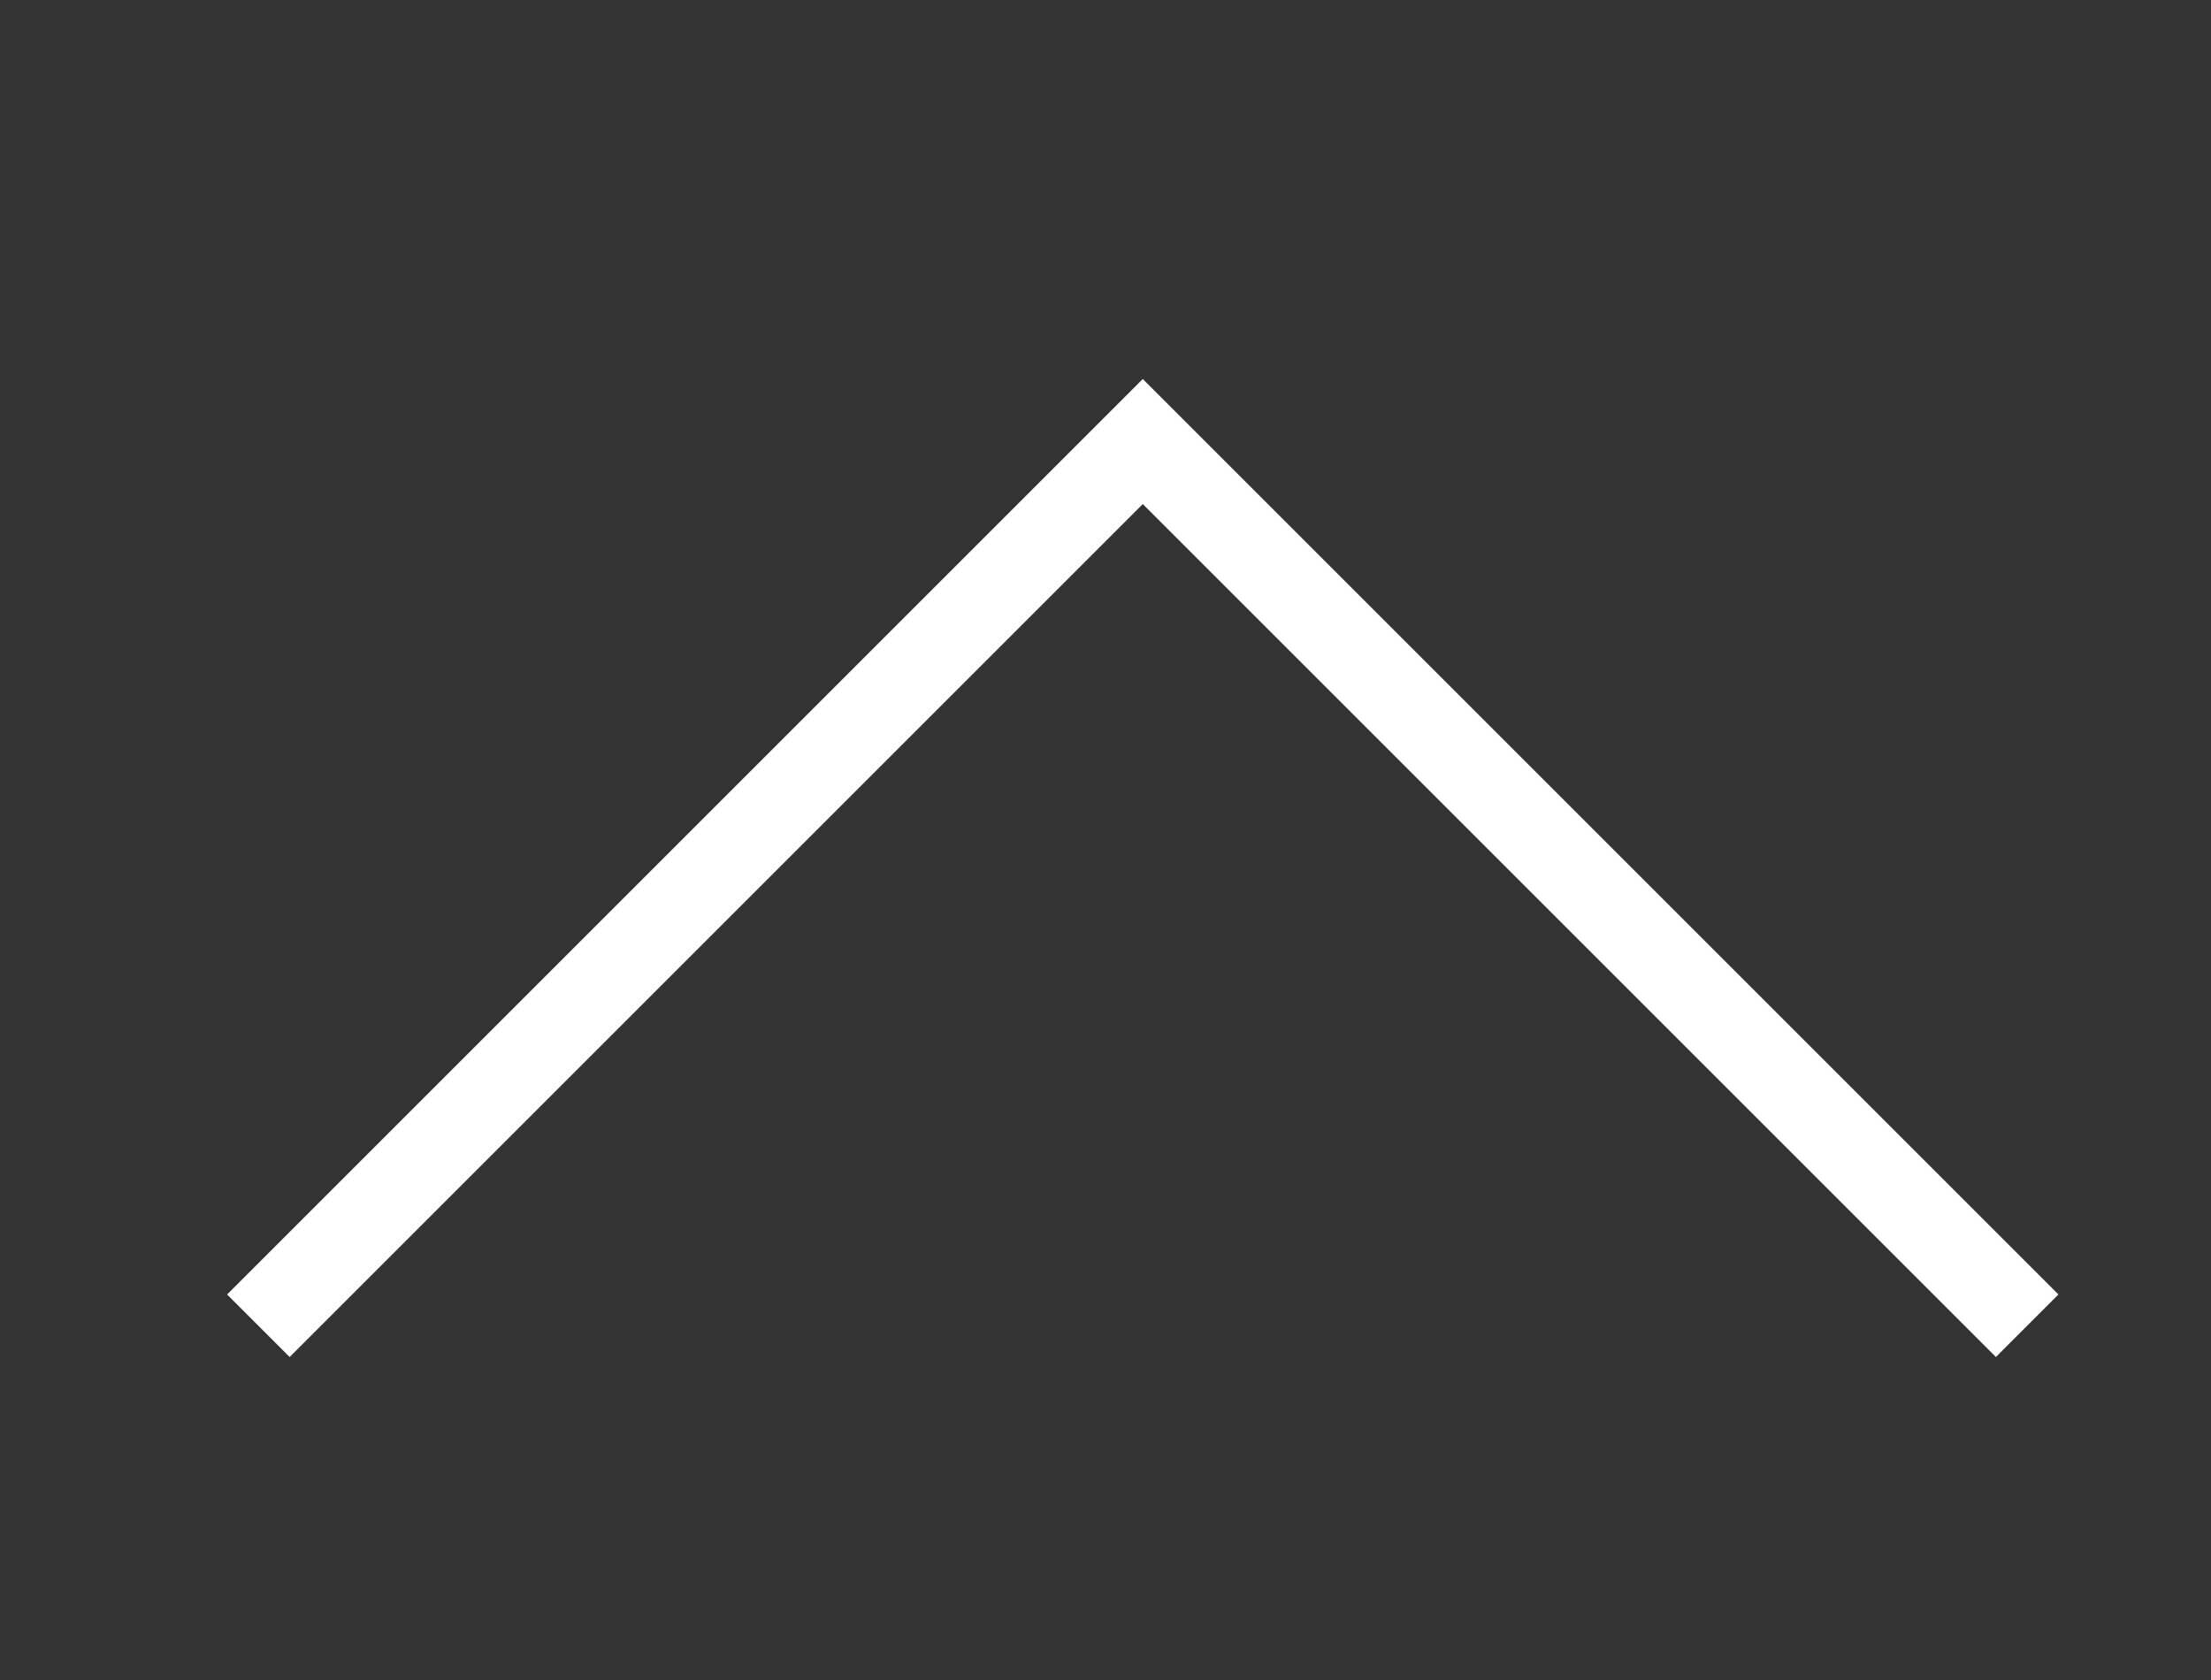 <?xml version="1.0" encoding="utf-8"?>
<!-- Generator: Adobe Illustrator 16.0.0, SVG Export Plug-In . SVG Version: 6.00 Build 0)  -->
<!DOCTYPE svg PUBLIC "-//W3C//DTD SVG 1.0//EN" "http://www.w3.org/TR/2001/REC-SVG-20010904/DTD/svg10.dtd">
<svg version="1.0" id="Layer_1" xmlns="http://www.w3.org/2000/svg" xmlns:xlink="http://www.w3.org/1999/xlink" x="0px" y="0px"
	 width="50px" height="38px" viewBox="-4.802 12.045 50 38" enable-background="new -4.802 12.045 50 38" xml:space="preserve">
<rect x="-4.802" y="12.045" width="50" height="38" fill="#333333" stroke="none"/>
<polyline fill="none" stroke="#FFFFFF" stroke-width="2" stroke-miterlimit="10" points="41.041,42.032 21.041,22.032 1.041,42.032 
	"/>
</svg>
